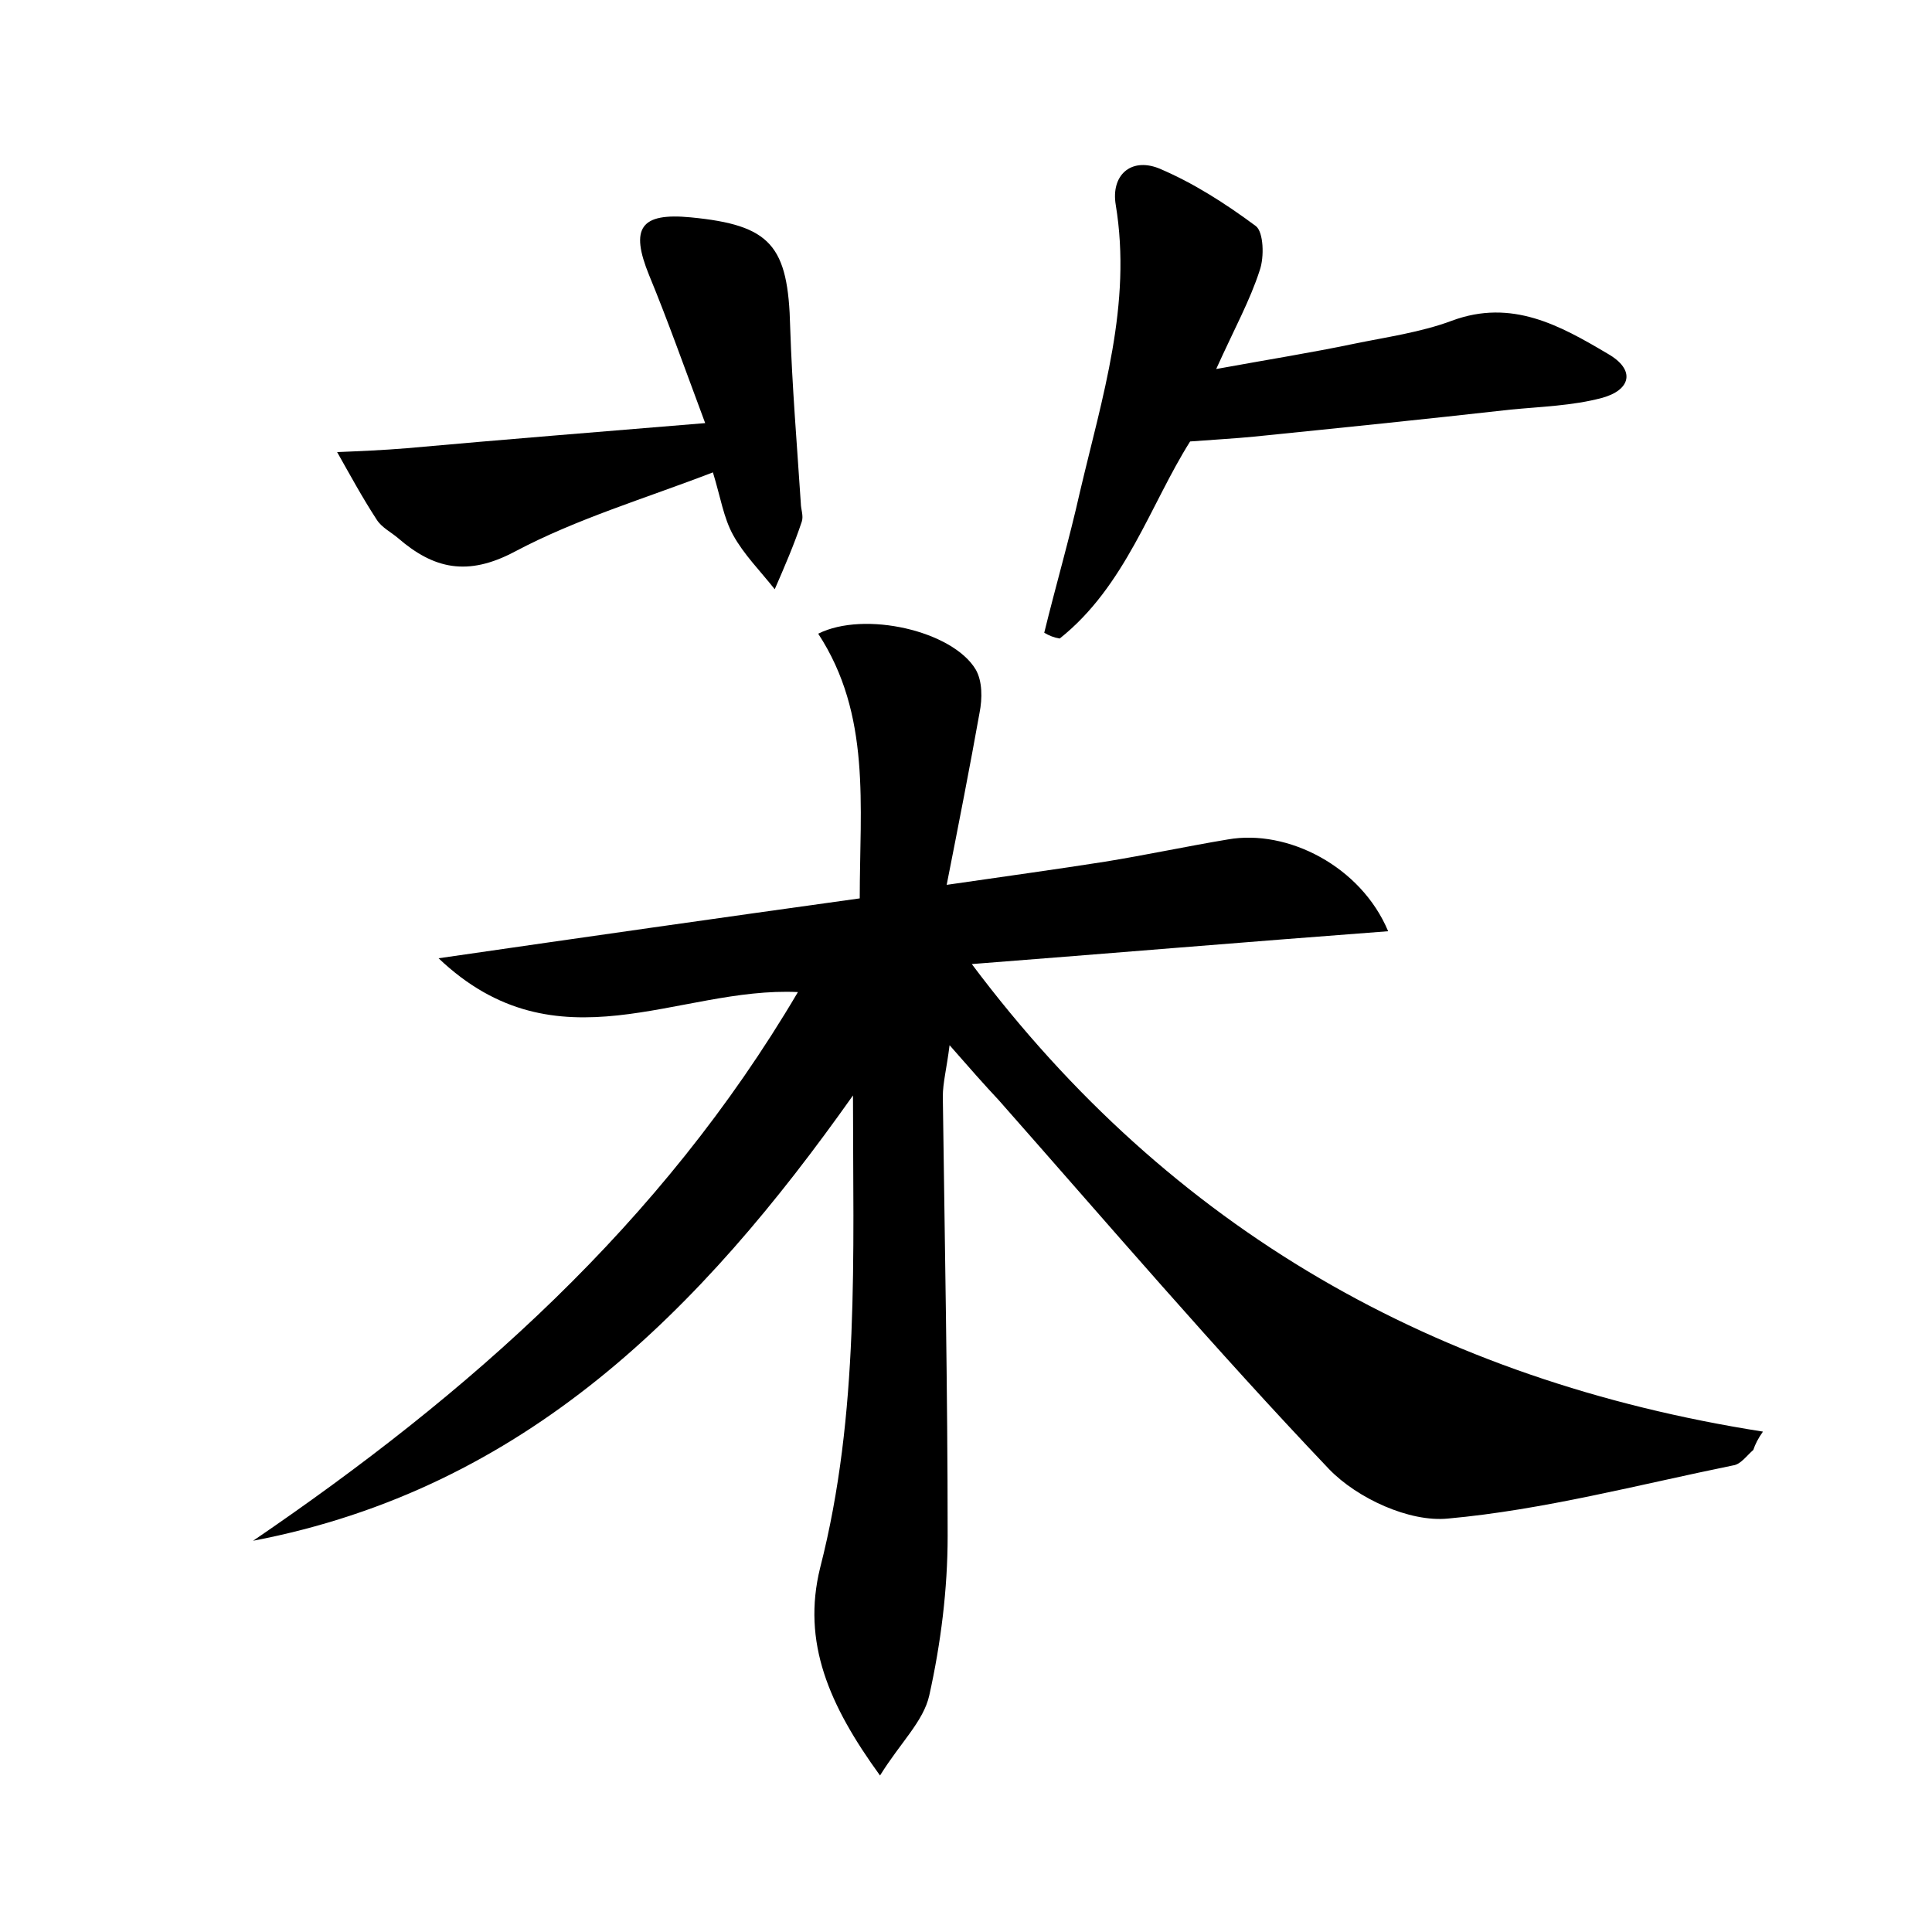 <?xml version="1.0" encoding="utf-8"?>
<!-- Generator: Adobe Illustrator 22.0.0, SVG Export Plug-In . SVG Version: 6.00 Build 0)  -->
<svg version="1.1" id="图层_1" xmlns="http://www.w3.org/2000/svg" xmlns:xlink="http://www.w3.org/1999/xlink" x="0px" y="0px"
	 viewBox="0 0 200 200" style="enable-background:new 0 0 200 200;" xml:space="preserve">
<style type="text/css">
	.st0{fill:#FFFFFF;}
</style>
<g>
	
	<path d="M181.5,150.1c-0.7,0.6-1.3,1.5-2.1,1.6c-9.8,2-19.6,4.6-29.5,5.5c-4,0.4-9.4-2.1-12.3-5.1c-11.8-12.4-22.9-25.4-34.2-38.2
		c-1.5-1.6-3-3.3-5.1-5.7c-0.3,2.4-0.7,3.9-0.7,5.3c0.2,15.2,0.5,30.4,0.5,45.5c0,5.5-0.7,11.1-1.9,16.5c-0.6,2.7-3,4.9-5.1,8.3
		c-5.3-7.3-8.1-13.8-6.2-21.5c4.1-16,3.4-32.3,3.4-48.9c-15.7,22.2-33.9,40.7-62.1,46.1c22.3-15.2,42.2-32.7,56.4-56.8
		c-12.4-0.6-24.9,8.2-37.2-3.5c15.2-2.2,29.2-4.2,43.6-6.2c0-9.6,1.2-19-4.3-27.4c4.8-2.4,13.9-0.3,16.3,3.7c0.7,1.2,0.7,3,0.4,4.5
		c-1,5.6-2.1,11.2-3.4,17.8c6.2-0.9,11.3-1.6,16.4-2.4c4.3-0.7,8.5-1.6,12.7-2.3c6.2-1.1,13.8,2.8,16.6,9.5
		c-14.6,1.1-28.9,2.3-43.1,3.4c20.6,27.5,48.1,43.1,81.9,48.4C182,148.9,181.7,149.5,181.5,150.1z"/>
	<path d="M108.1,65.5c1.2-4.9,2.6-9.7,3.7-14.6c2.3-9.8,5.4-19.4,3.7-29.7c-0.5-3,1.5-4.9,4.4-3.8c3.6,1.5,7,3.7,10.1,6
		c0.8,0.6,0.9,3.2,0.4,4.6c-1,3.1-2.6,6-4.5,10.2c5.5-1,9.9-1.7,14.2-2.6c3.4-0.7,7-1.2,10.2-2.4c6.2-2.3,11.2,0.5,16.1,3.4
		c3,1.7,2.4,3.8-0.6,4.6c-3,0.8-6.3,0.9-9.4,1.2c-8.9,1-17.7,1.9-26.6,2.8c-2,0.2-4,0.3-6.6,0.5c-4.1,6.5-6.7,15-13.5,20.4
		C109.1,66,108.6,65.8,108.1,65.5z"/>
	<path d="M73,43.8c-2.2-5.9-3.9-10.7-5.8-15.3c-2-4.9-0.9-6.5,4.3-6c8.3,0.8,10.1,2.9,10.3,11.4c0.2,6.1,0.7,12.1,1.1,18.2
		c0,0.6,0.3,1.3,0.1,1.9c-0.8,2.4-1.8,4.7-2.8,7c-1.5-1.9-3.2-3.6-4.3-5.6c-1-1.8-1.3-3.9-2.1-6.5c-7,2.7-14.1,4.8-20.5,8.2
		c-4.9,2.6-8.4,1.8-12.1-1.4c-0.7-0.6-1.7-1.1-2.2-1.9c-1.5-2.3-2.8-4.7-4.1-7c2.4-0.1,4.8-0.2,7.2-0.4C52.1,45.5,62.1,44.7,73,43.8
		z"/>
</g>
</svg>
